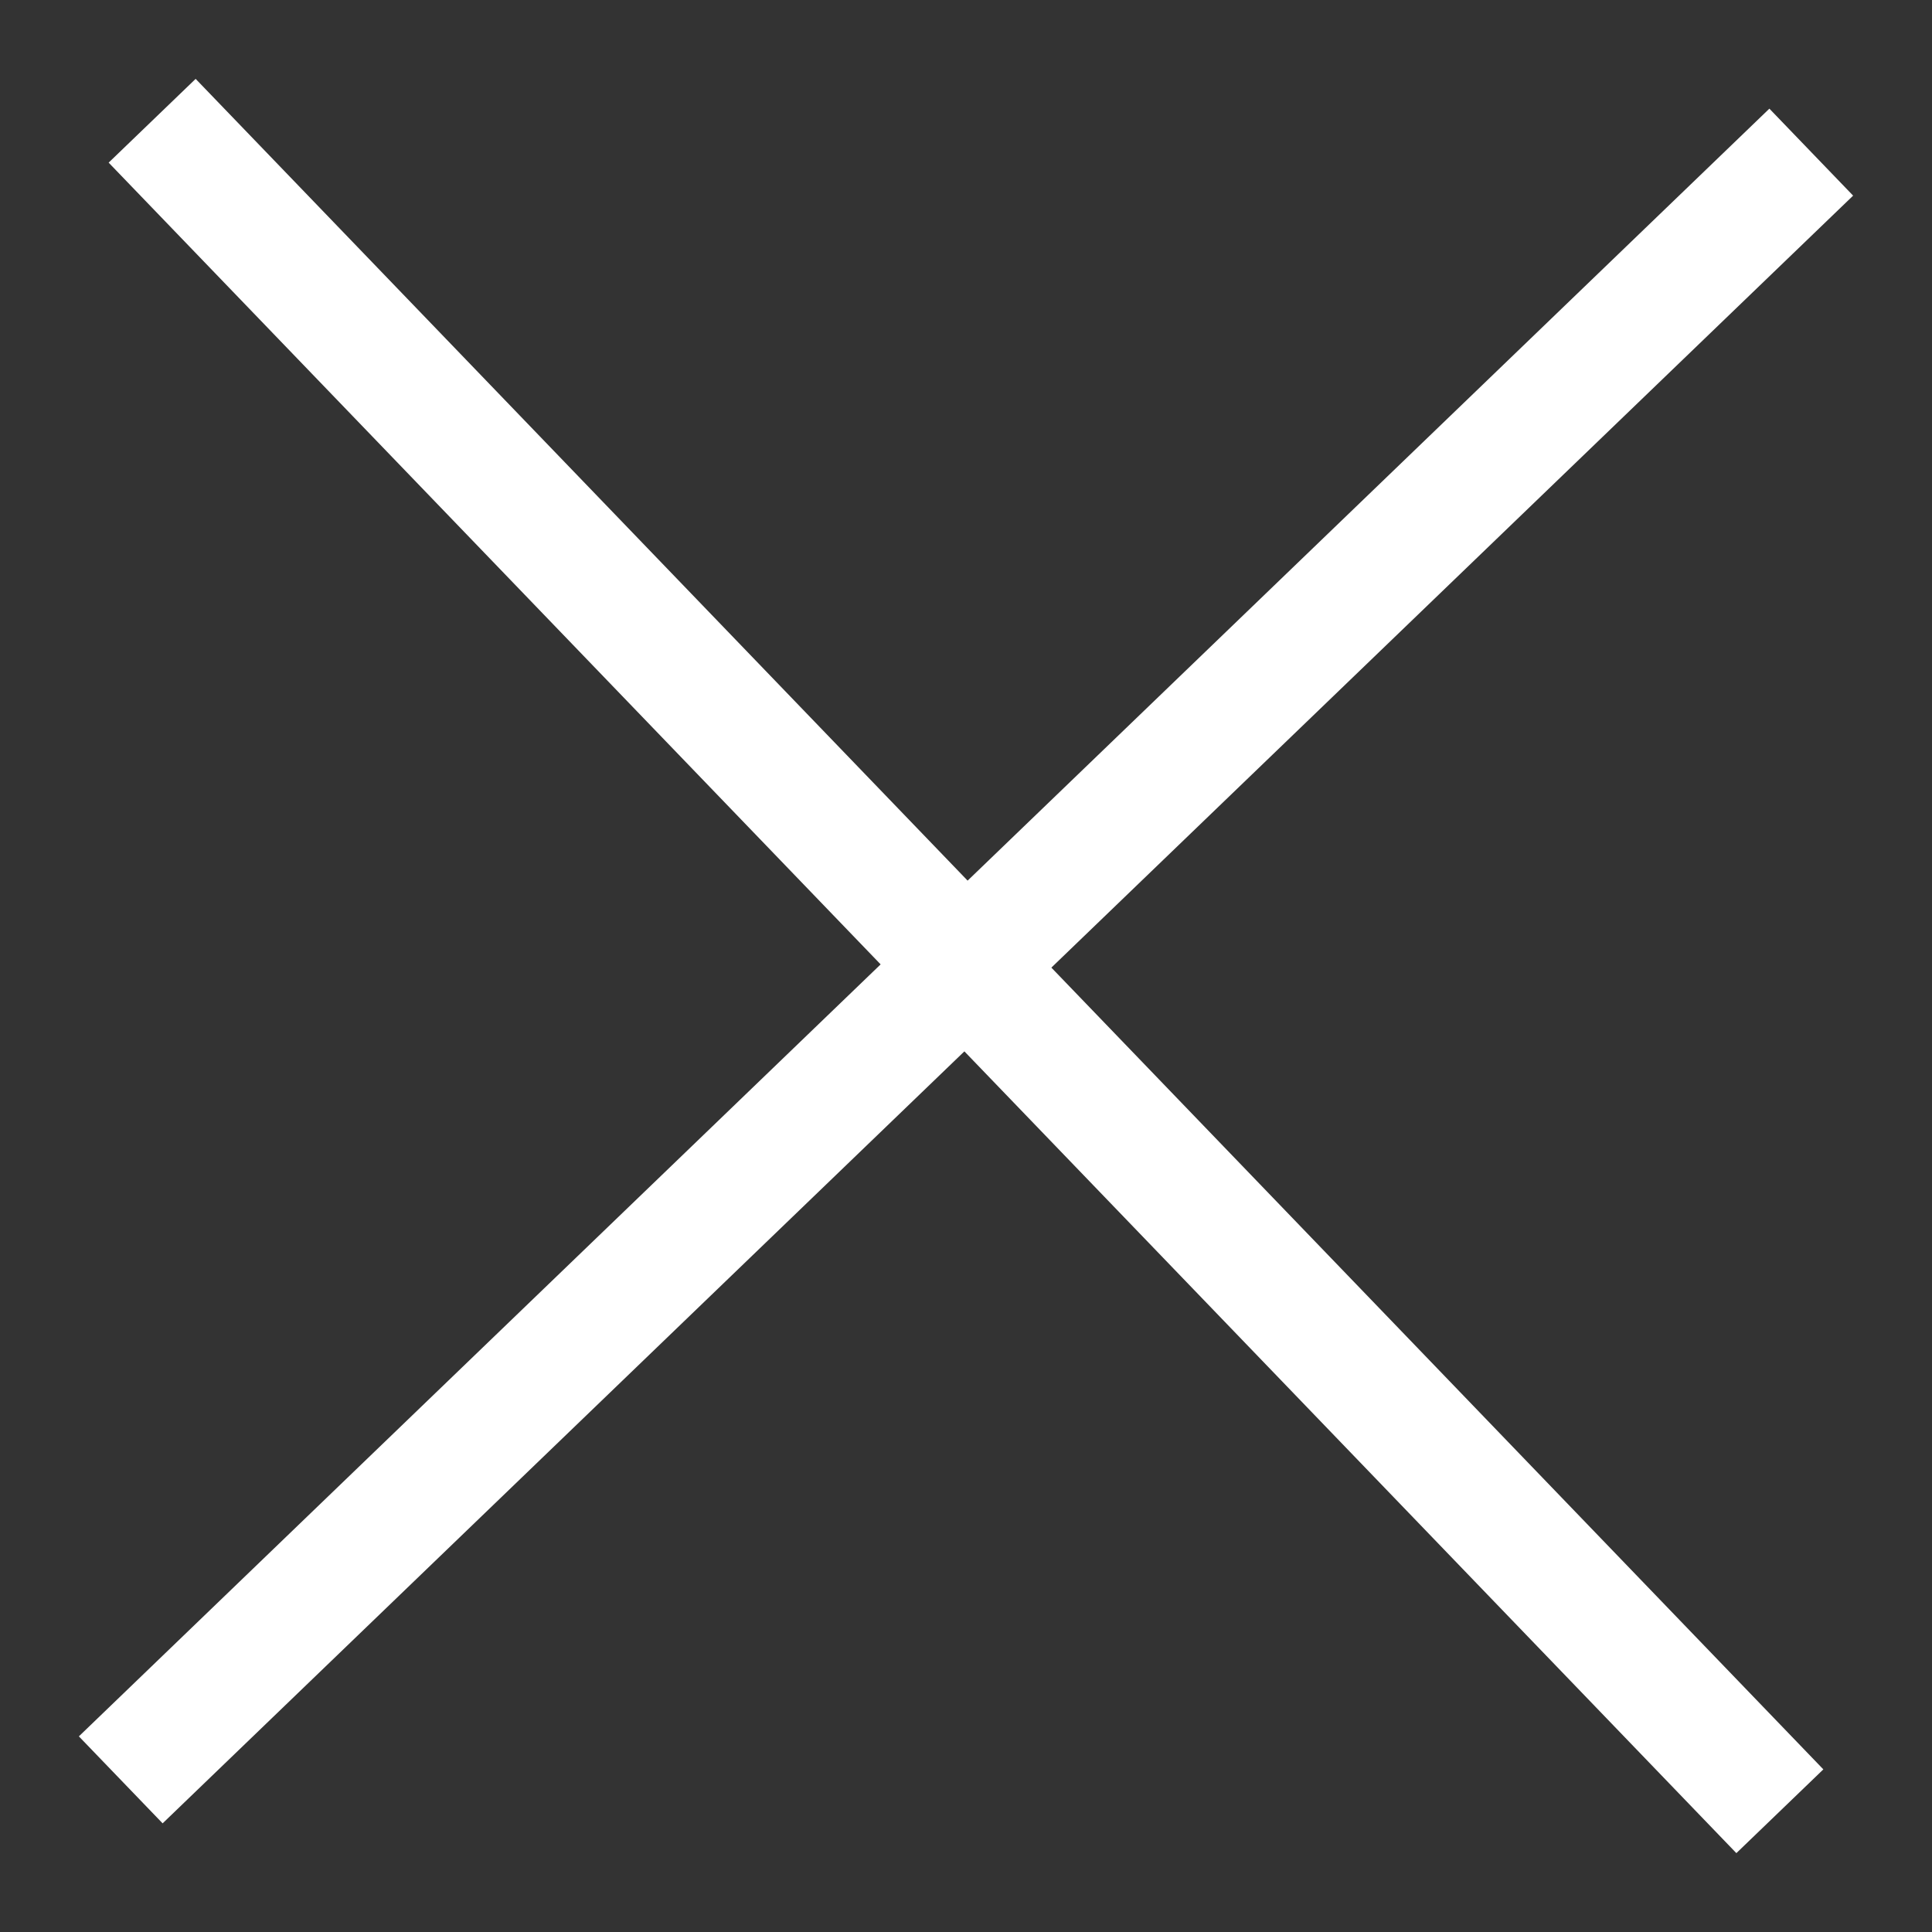 <svg xmlns="http://www.w3.org/2000/svg" fill="none" viewBox="0 0 16 16"><rect x="0" y="0" width="16" height="16" fill="#333333" stroke="none"/><path stroke="#fff" d="M1.26 1l13.48 14M1 14.74L15 1.26"/></svg>